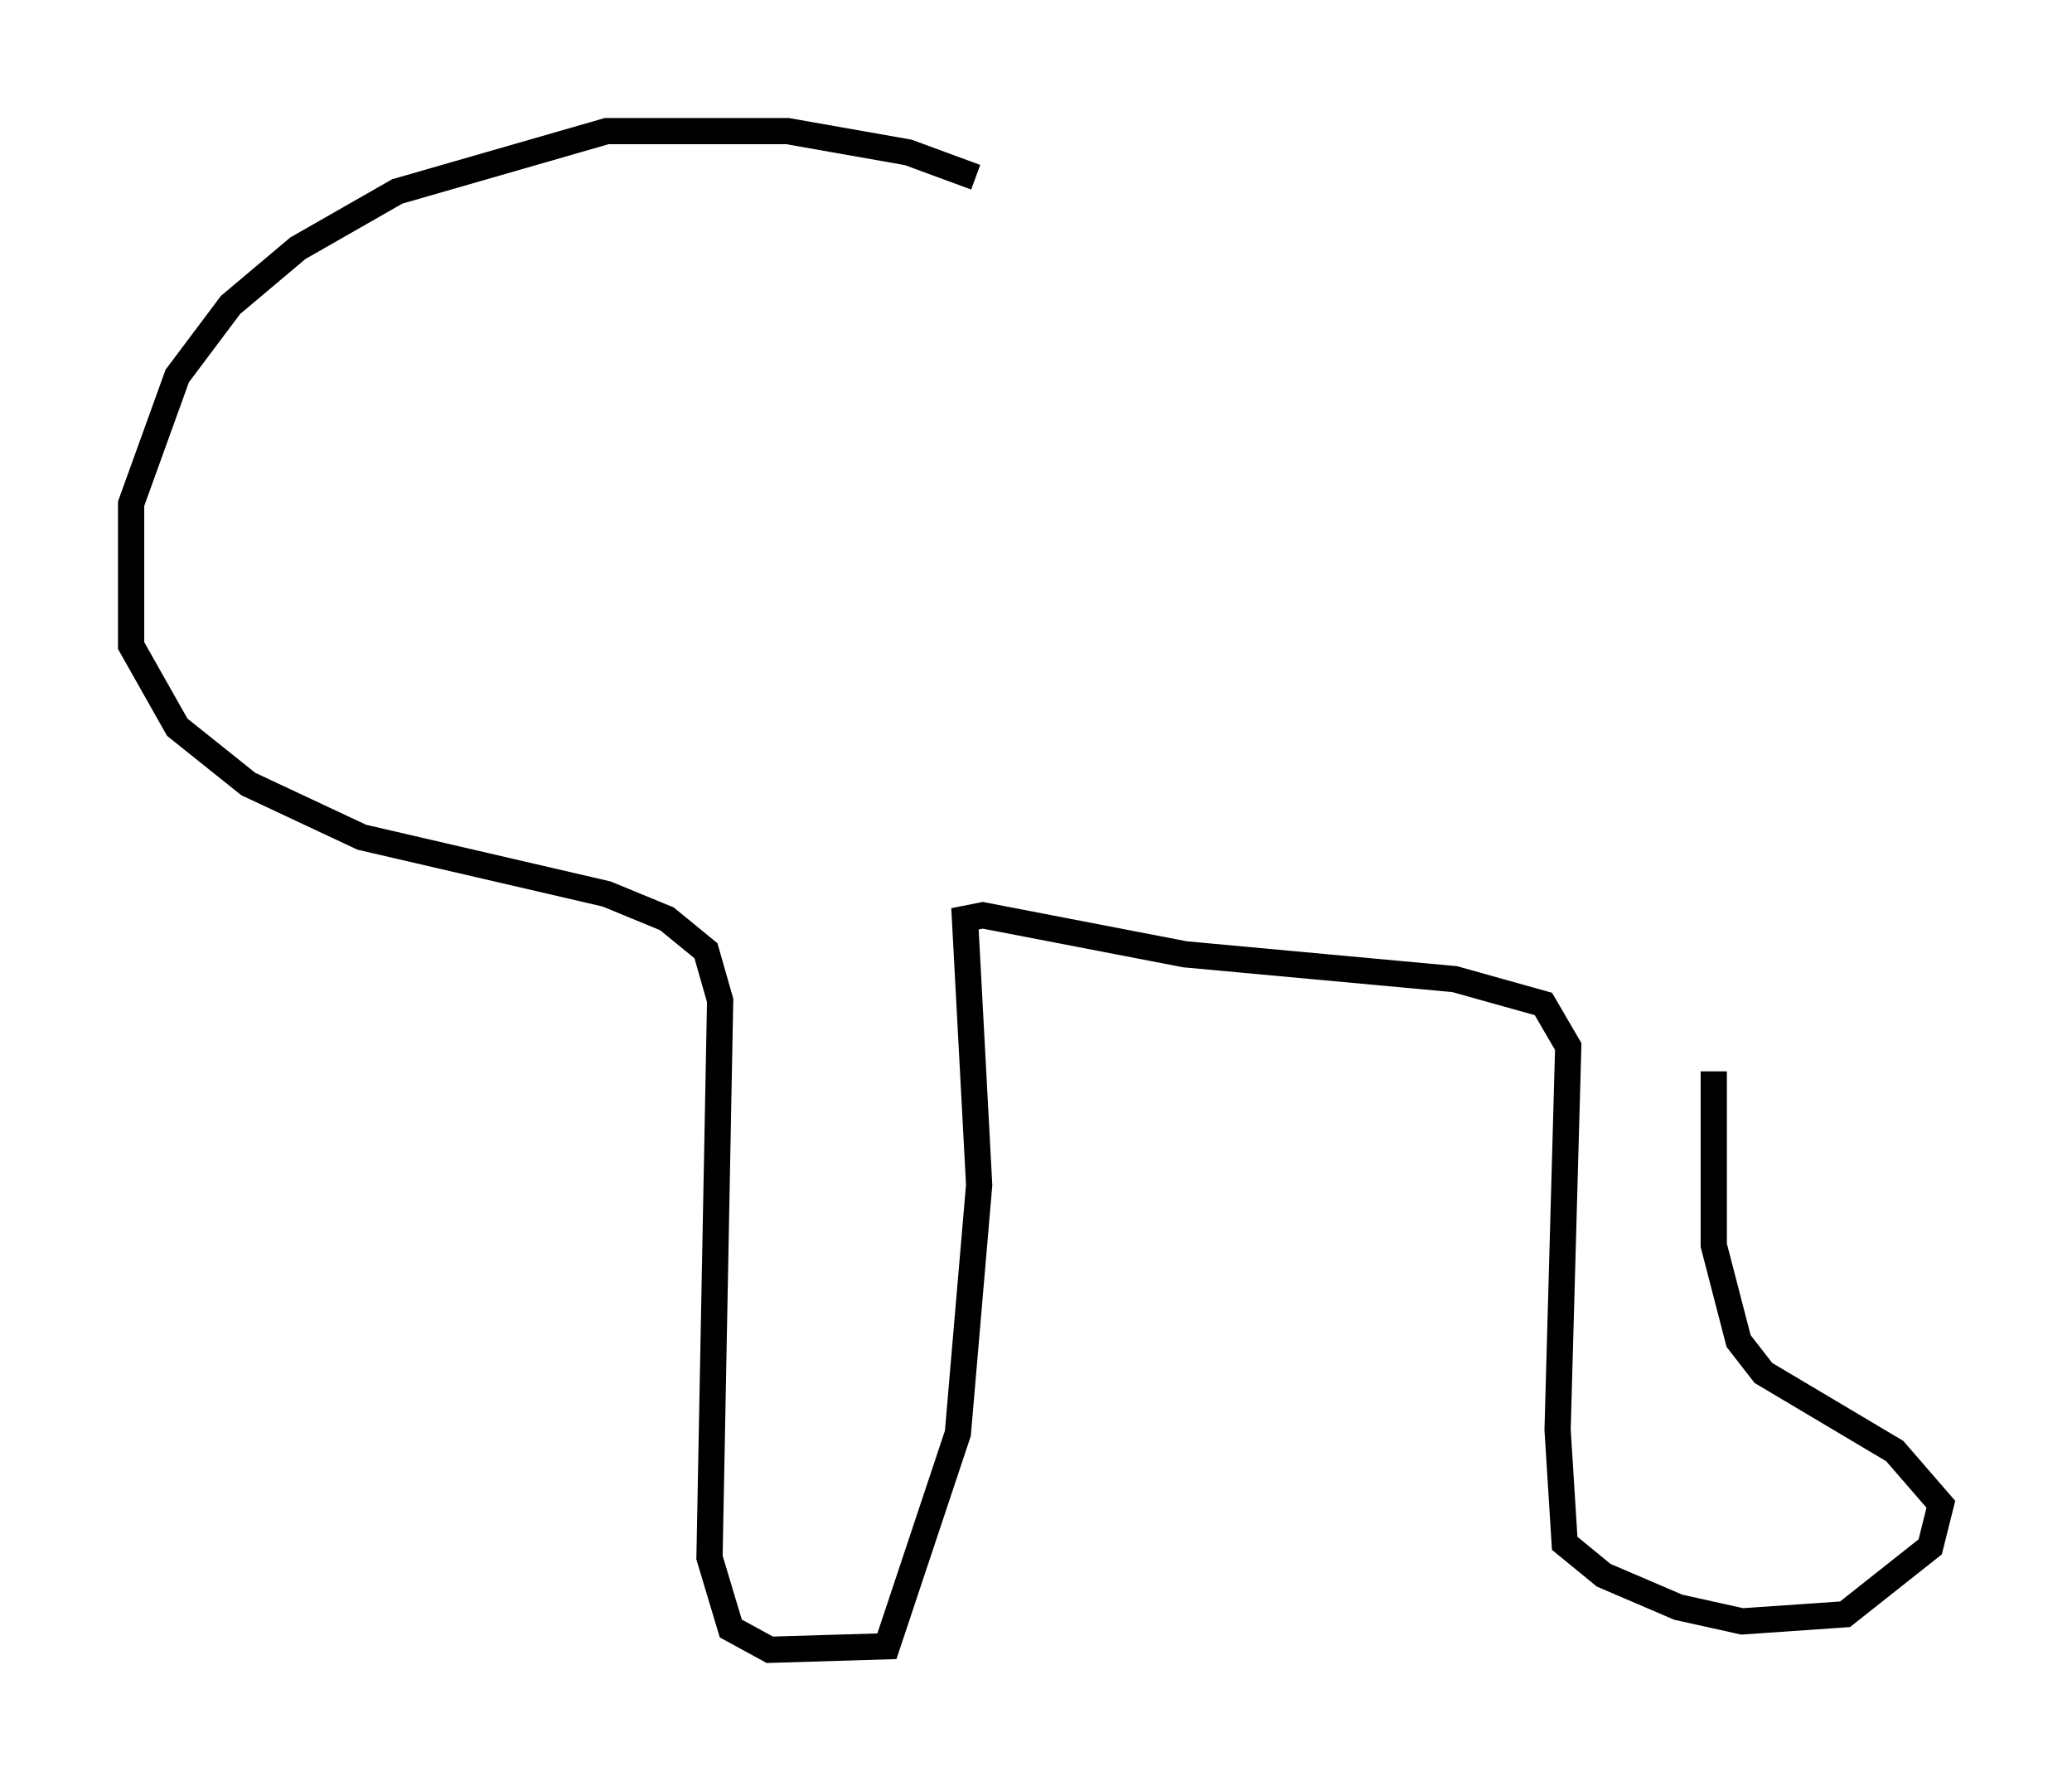 <?xml version="1.0" encoding="utf-8" ?>
<svg baseProfile="full" height="67.915" version="1.1" width="79.011" xmlns="http://www.w3.org/2000/svg" xmlns:ev="http://www.w3.org/2001/xml-events" xmlns:xlink="http://www.w3.org/1999/xlink"><defs /><rect fill="white" height="67.915" width="79.011" x="0" y="0" /><path d="M37.747, 7.436 m-0.541, -0.677 l-2.571, -0.947 -4.601, -0.812 l-6.901, 0.0 -7.984, 2.3 l-3.789, 2.165 -2.571, 2.165 l-2.03, 2.706 -1.759, 4.871 l0.0, 5.413 1.759, 3.112 l2.706, 2.165 4.33, 2.03 l9.337, 2.165 2.3, 0.947 l1.488, 1.218 0.541, 1.894 l-0.406, 21.245 0.812, 2.706 l1.488, 0.812 4.465, -0.135 l2.706, -8.119 0.812, -9.472 l-0.541, -10.149 0.677, -0.135 l7.713, 1.488 10.284, 0.947 l3.383, 0.947 0.947, 1.624 l-0.406, 14.614 0.271, 4.33 l1.488, 1.218 2.842, 1.218 l2.436, 0.541 3.924, -0.271 l3.248, -2.571 0.406, -1.624 l-1.759, -2.03 -5.007, -2.977 l-0.947, -1.218 -0.947, -3.654 l0.0, -6.631 " fill="none" stroke="black" stroke-width="1" /></svg>